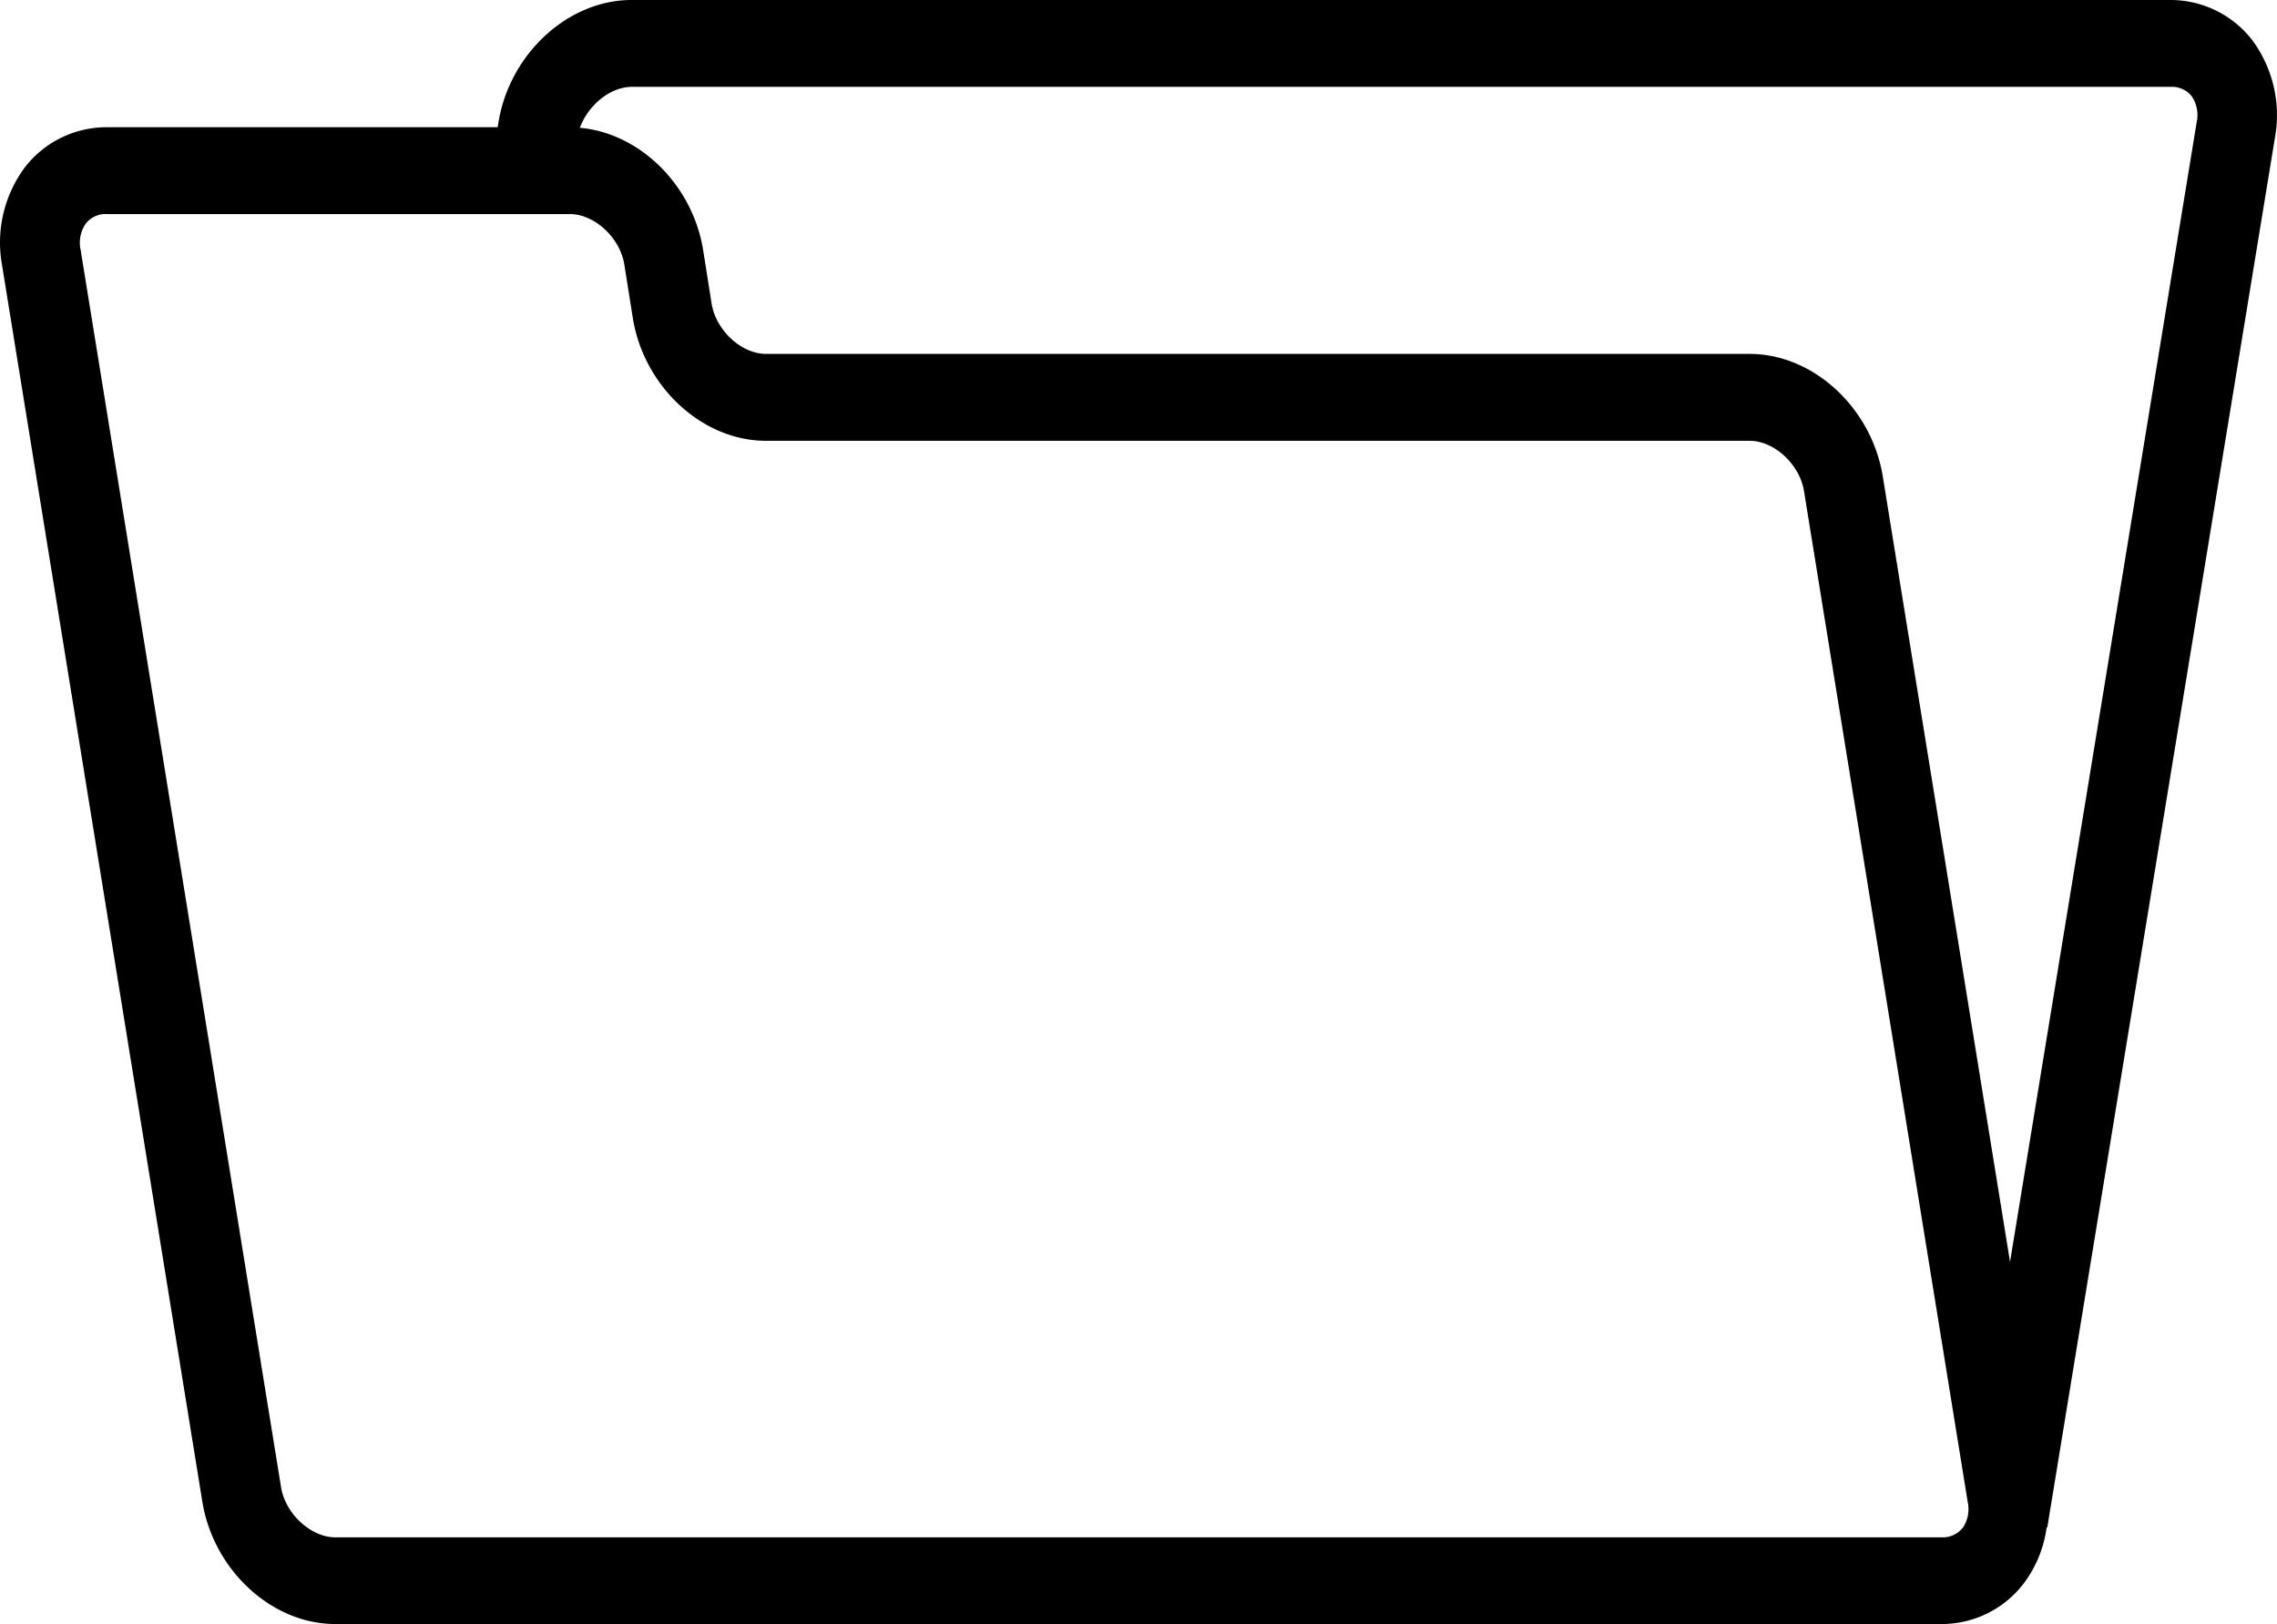 <svg id="Layer_1" data-name="Layer 1" xmlns="http://www.w3.org/2000/svg" viewBox="0 0 270.8 193.15"><title>2</title><path d="M-10343.66,2026.42a12.28,12.28,0,0,0-9.79-4.82h-183c-7.55,0-14.5,6.41-15.82,14.56l-0.1.57h-46.47a12.28,12.28,0,0,0-9.79,4.82,15,15,0,0,0-2.68,11.56l23.82,147.05c1.32,8.18,8.27,14.58,15.82,14.58h191a12.28,12.28,0,0,0,9.79-4.82,14.14,14.14,0,0,0,2.73-6.66l0.08,0L-10341,2038A15,15,0,0,0-10343.66,2026.42Zm-34.47,176.88a3.05,3.05,0,0,1-2.53,1.13h-191c-2.93,0-6-2.83-6.48-6.06l-23.82-147.05a4,4,0,0,1,.61-3.13,3,3,0,0,1,2.53-1.13h55.05c2.93,0,6,2.83,6.48,6.06l1,6.31c1.33,8.18,8.27,14.59,15.82,14.59h117c2.93,0,6,2.83,6.48,6.06l19.45,120.1A4,4,0,0,1-10378.12,2203.3Zm27.82-167.12-22.19,135.49-15.13-93.39c-1.32-8.18-8.27-14.59-15.82-14.59h-117c-2.93,0-6-2.83-6.48-6.06l-1-6.31c-1.26-7.76-7.58-13.91-14.66-14.52,1-2.7,3.61-4.87,6.18-4.87h183a3,3,0,0,1,2.53,1.13A4,4,0,0,1-10350.31,2036.18Z" transform="translate(10611.55 -2021.6)"/></svg>